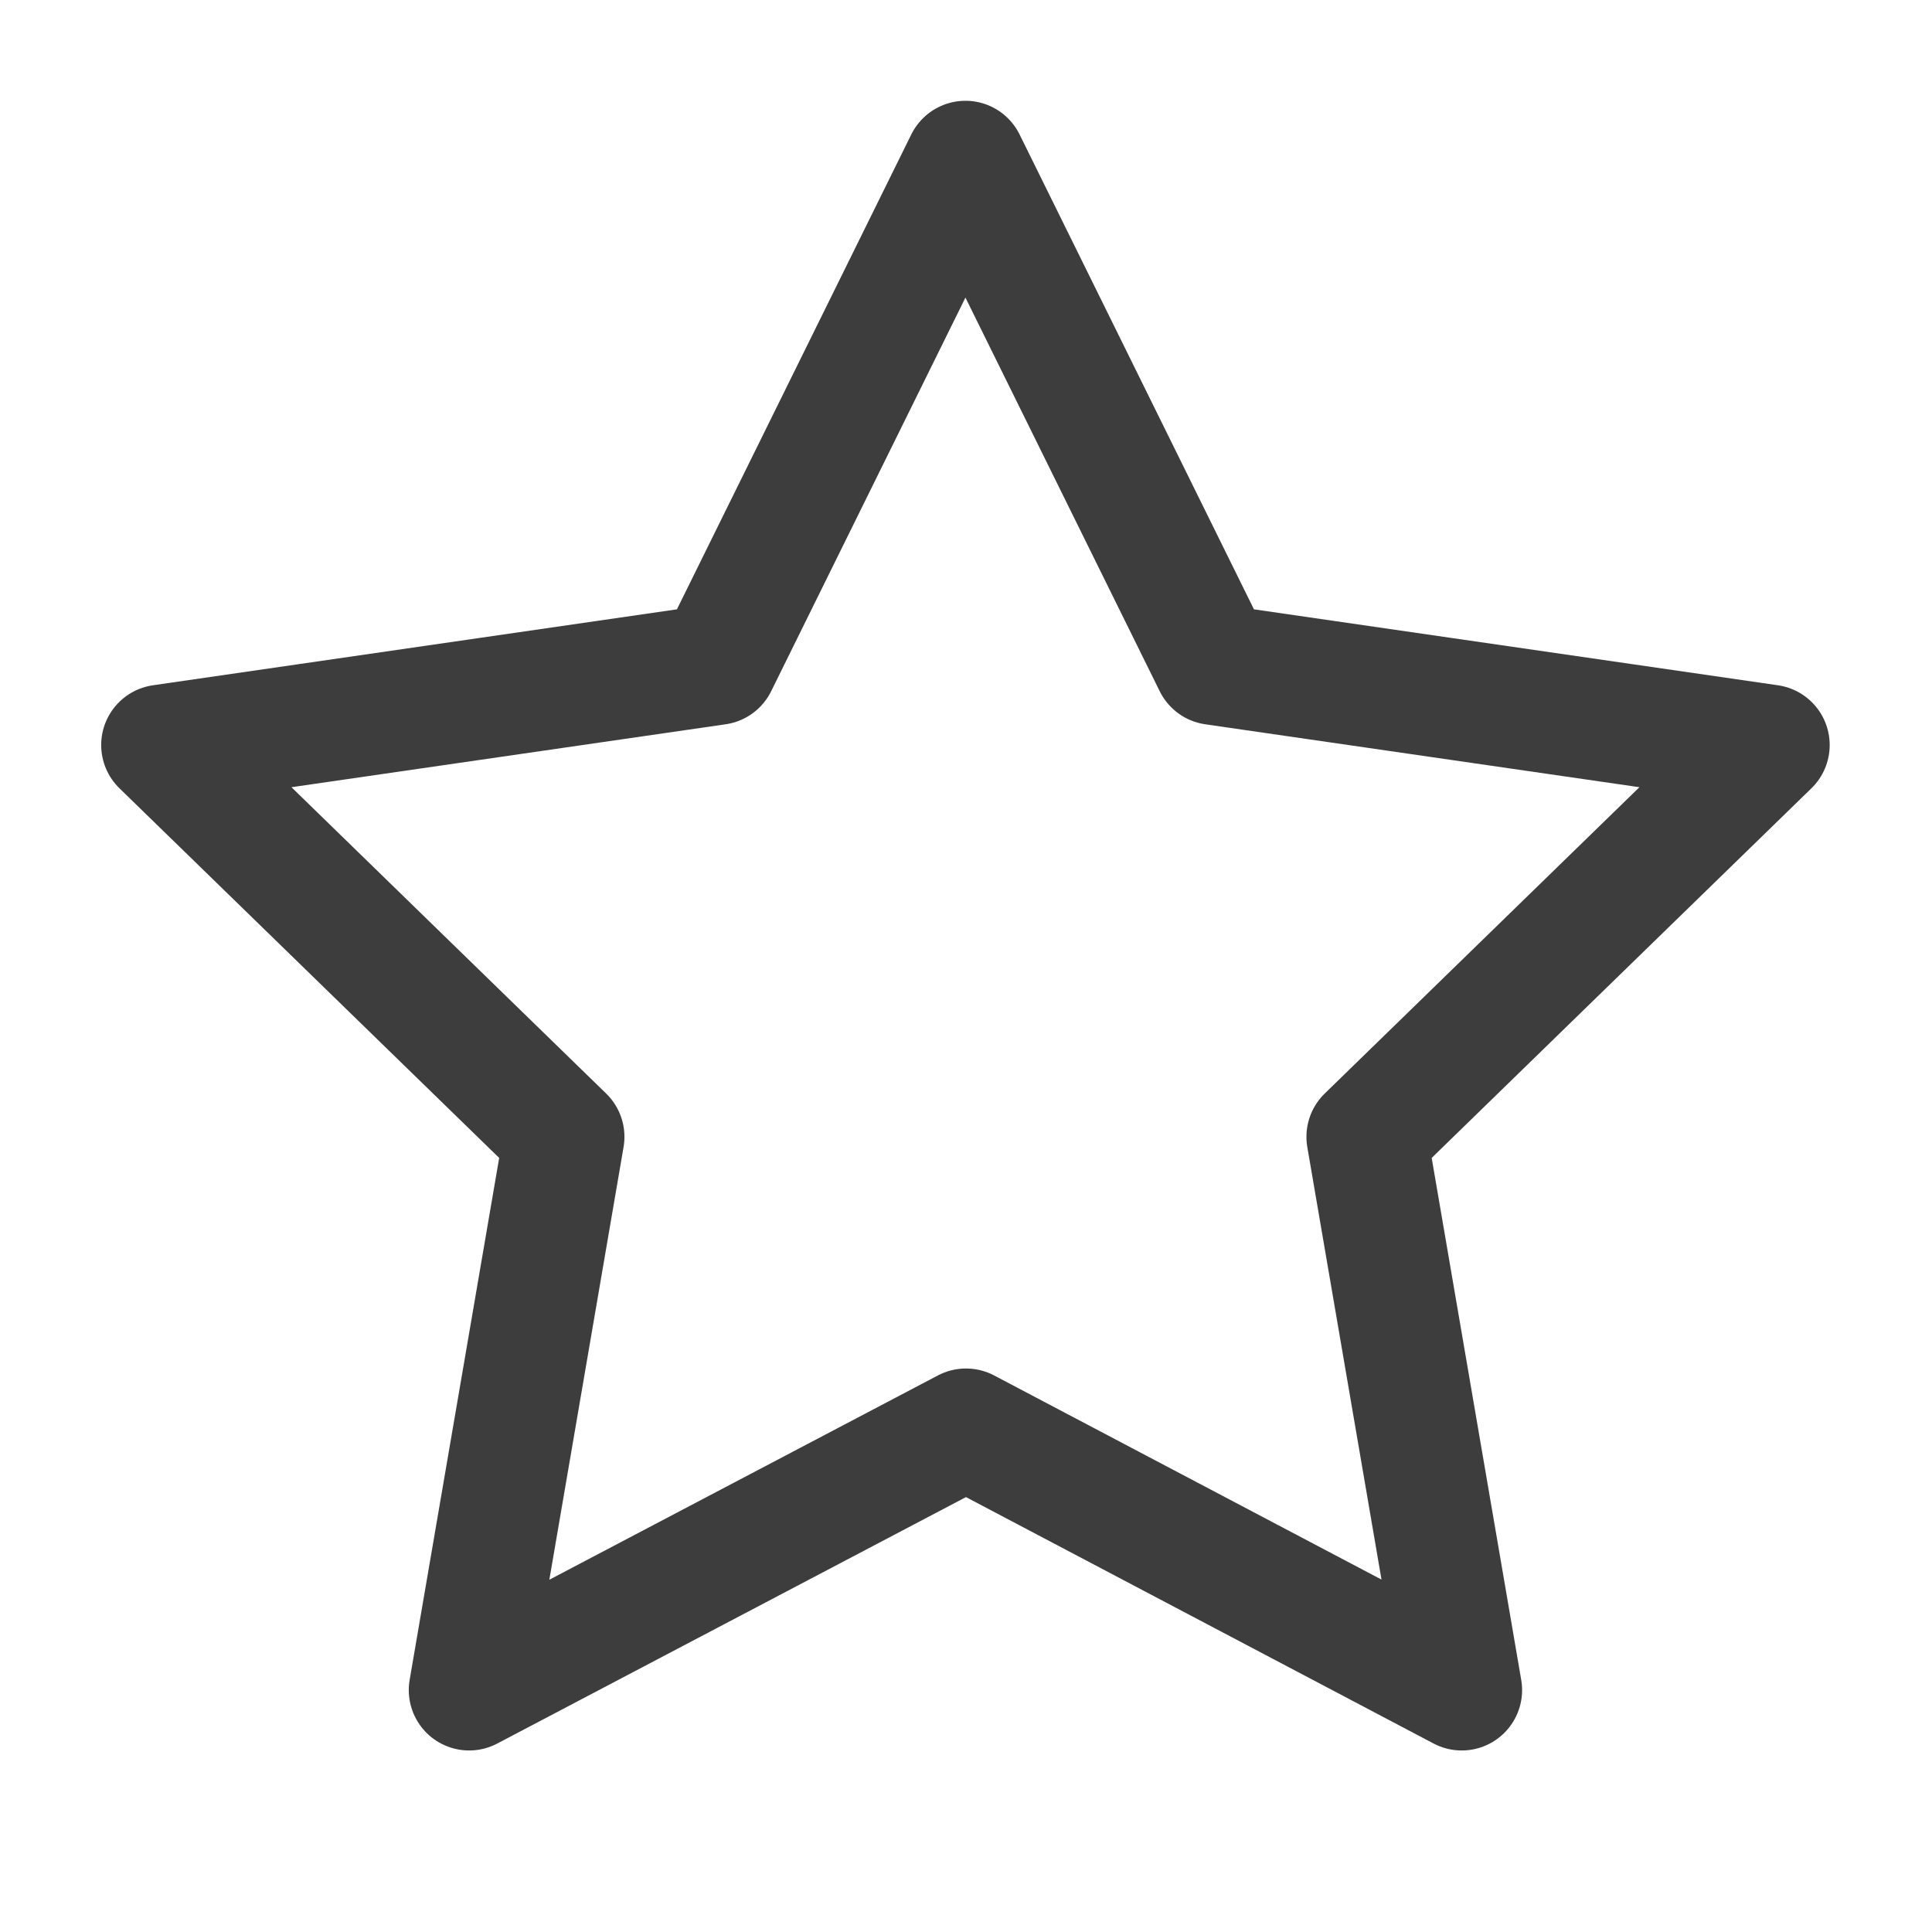 <svg width="24" height="24" viewBox="0 0 24 24" fill="none" xmlns="http://www.w3.org/2000/svg">
<path d="M12 17.75L5.828 20.995L7.007 14.122L2.007 9.255L8.907 8.255L11.993 2.002L15.079 8.255L21.979 9.255L16.979 14.122L18.158 20.995L12 17.75Z" stroke="#3D3D3D" stroke-width="1.5" stroke-linecap="round" stroke-linejoin="round"/>
</svg>
